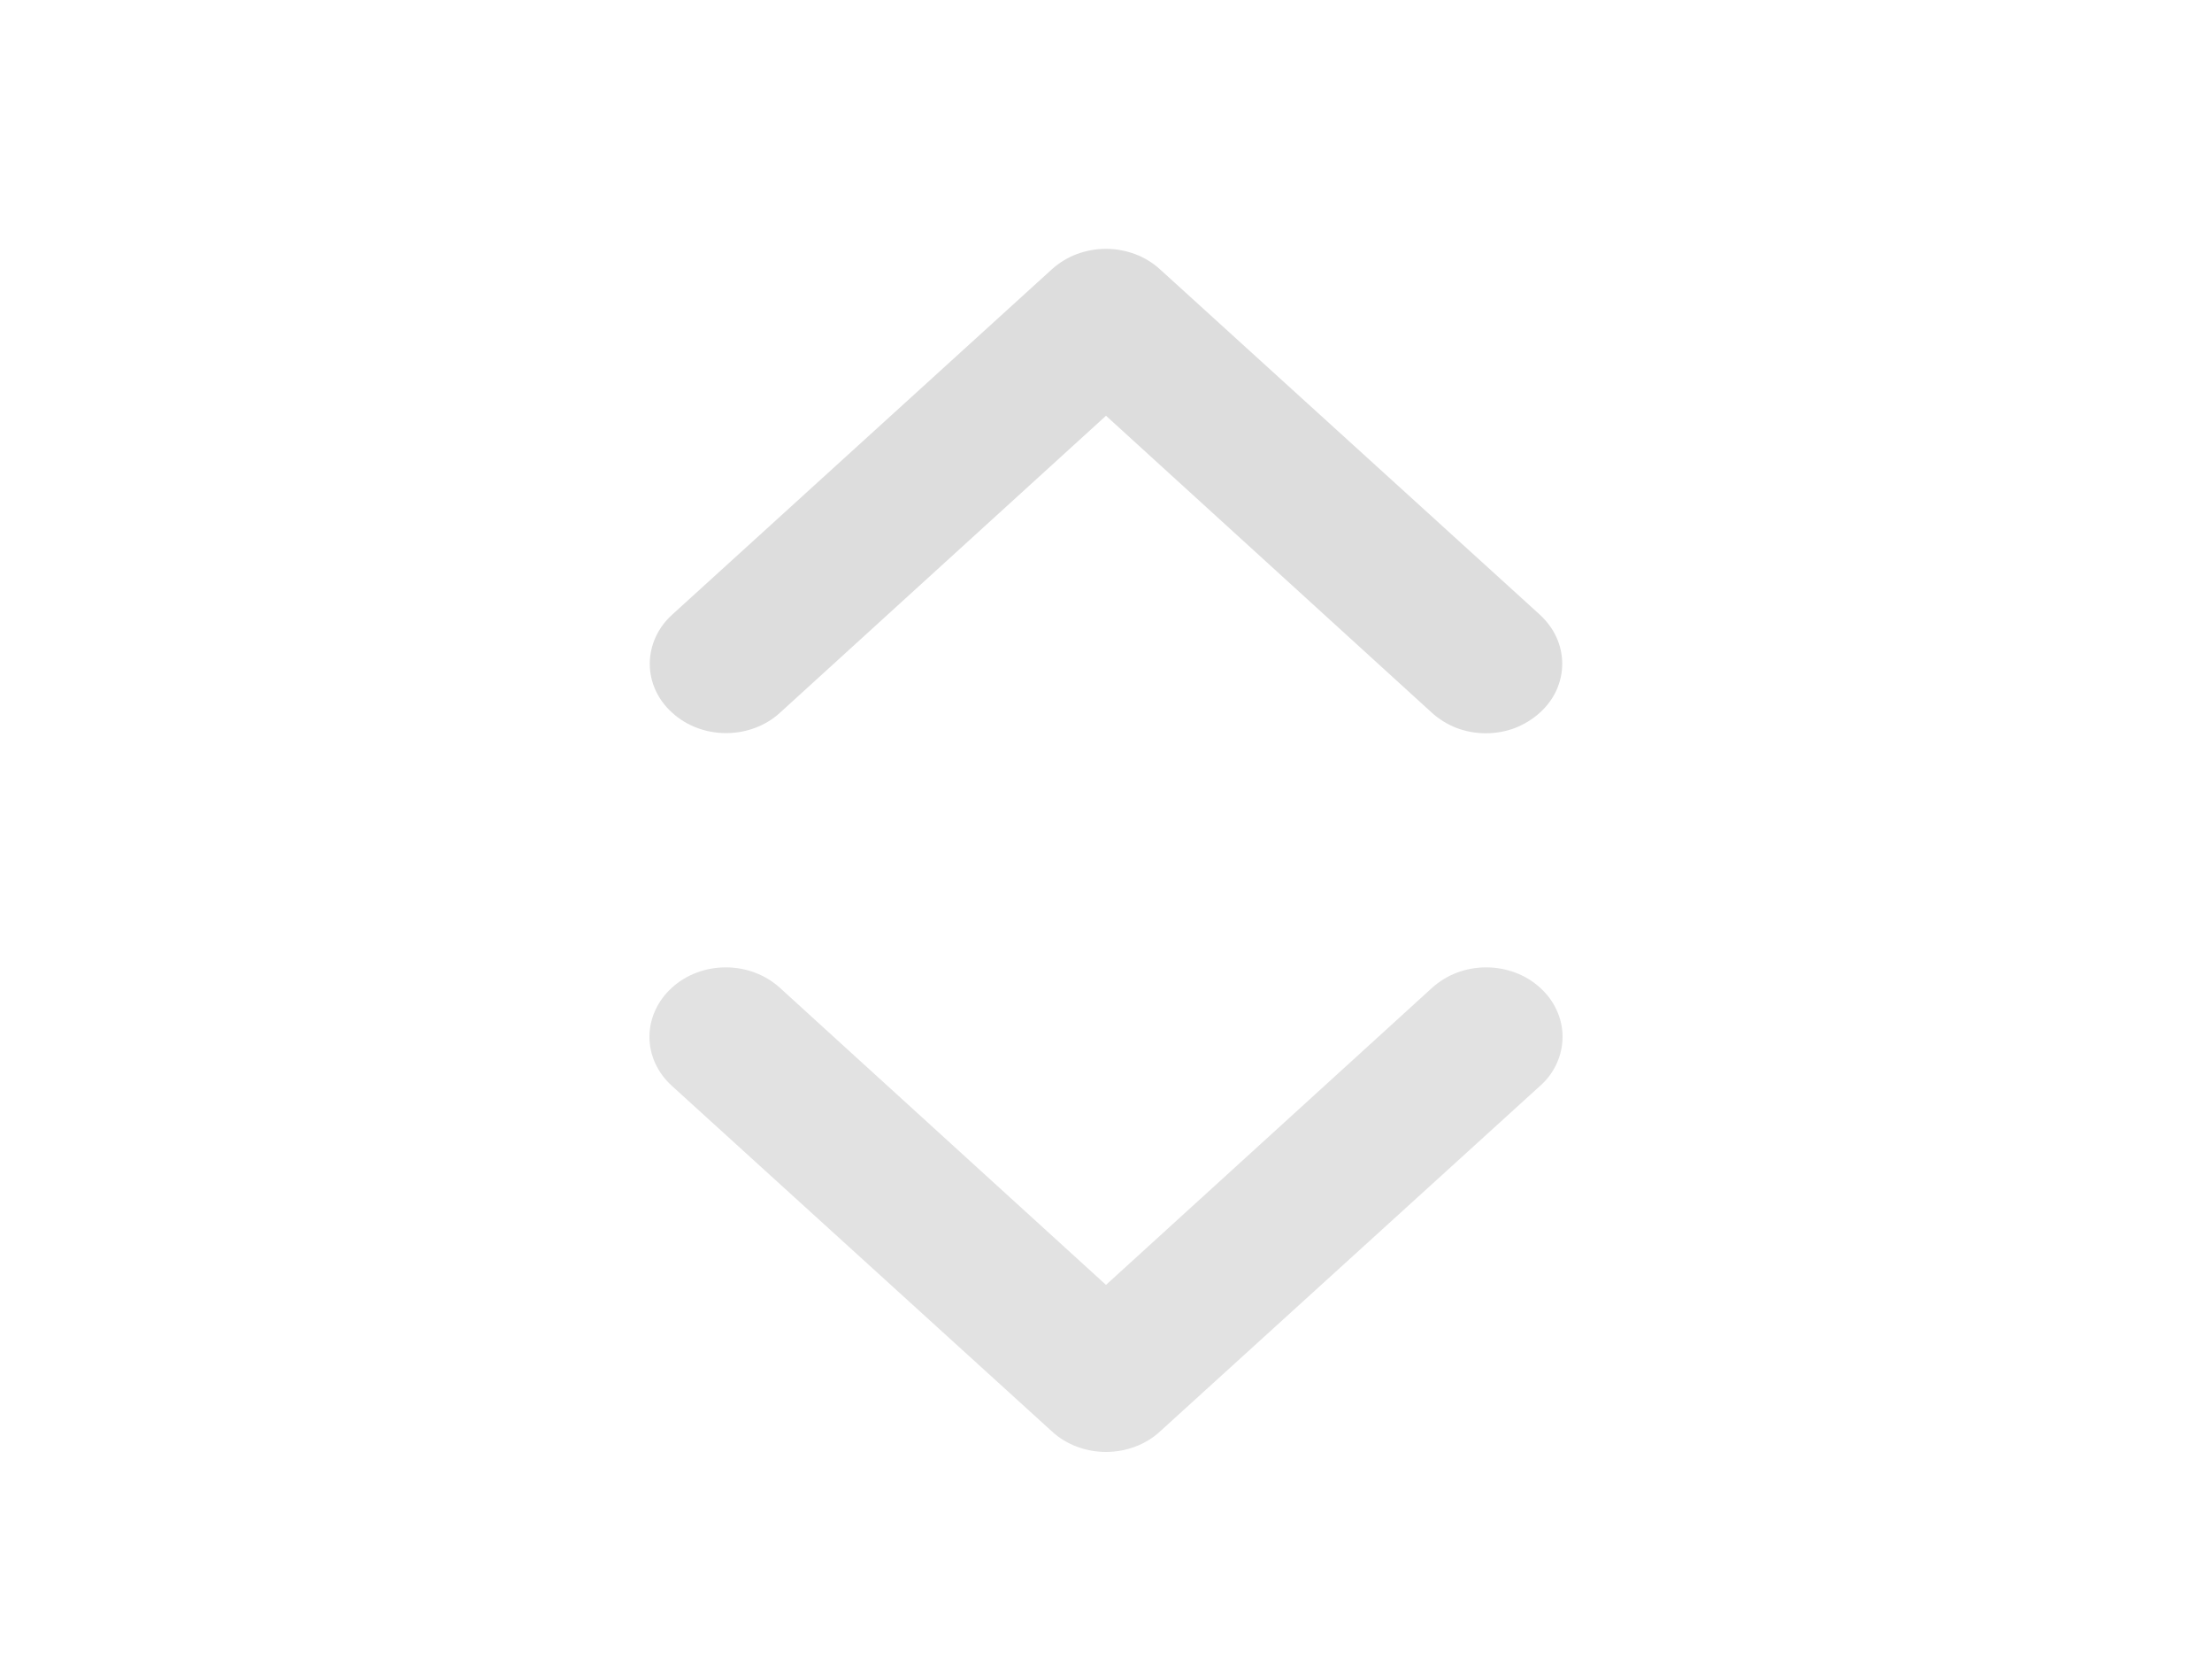 <svg width="20" height="15" viewBox="0 0 11 10" fill="none" xmlns="http://www.w3.org/2000/svg">
<path d="M7.466 5.954L5.5 7.745L3.534 5.954C3.447 5.875 3.33 5.831 3.208 5.831C3.086 5.831 2.969 5.875 2.883 5.954C2.797 6.032 2.748 6.139 2.748 6.25C2.748 6.361 2.797 6.467 2.883 6.545L5.175 8.629C5.217 8.668 5.268 8.699 5.324 8.72C5.38 8.741 5.439 8.752 5.5 8.752C5.56 8.752 5.62 8.741 5.676 8.72C5.732 8.699 5.783 8.668 5.825 8.629L8.117 6.545C8.16 6.507 8.194 6.461 8.217 6.41C8.24 6.359 8.252 6.305 8.252 6.25C8.252 6.195 8.24 6.14 8.217 6.09C8.194 6.039 8.16 5.993 8.117 5.954C8.074 5.915 8.024 5.884 7.968 5.863C7.912 5.842 7.852 5.831 7.792 5.831C7.731 5.831 7.671 5.842 7.615 5.863C7.56 5.884 7.509 5.915 7.466 5.954Z" fill="#DDDDDD" fill-opacity="0.867"/>
<path d="M3.535 4.296L5.5 2.506L7.464 4.296C7.507 4.335 7.557 4.366 7.613 4.388C7.669 4.409 7.729 4.42 7.789 4.42C7.85 4.42 7.91 4.409 7.966 4.388C8.021 4.366 8.072 4.335 8.115 4.296C8.157 4.258 8.192 4.212 8.215 4.161C8.238 4.11 8.25 4.056 8.25 4.001C8.25 3.946 8.238 3.891 8.215 3.841C8.192 3.79 8.157 3.744 8.115 3.705L5.825 1.623C5.782 1.584 5.732 1.553 5.676 1.532C5.62 1.511 5.56 1.5 5.5 1.5C5.439 1.5 5.379 1.511 5.323 1.532C5.268 1.553 5.217 1.584 5.174 1.623L2.885 3.705C2.842 3.744 2.808 3.79 2.785 3.841C2.762 3.892 2.75 3.946 2.75 4.001C2.75 4.112 2.798 4.218 2.885 4.296C2.971 4.375 3.088 4.419 3.21 4.419C3.332 4.419 3.449 4.375 3.535 4.296Z" fill="#DDDDDD"/>
</svg>
